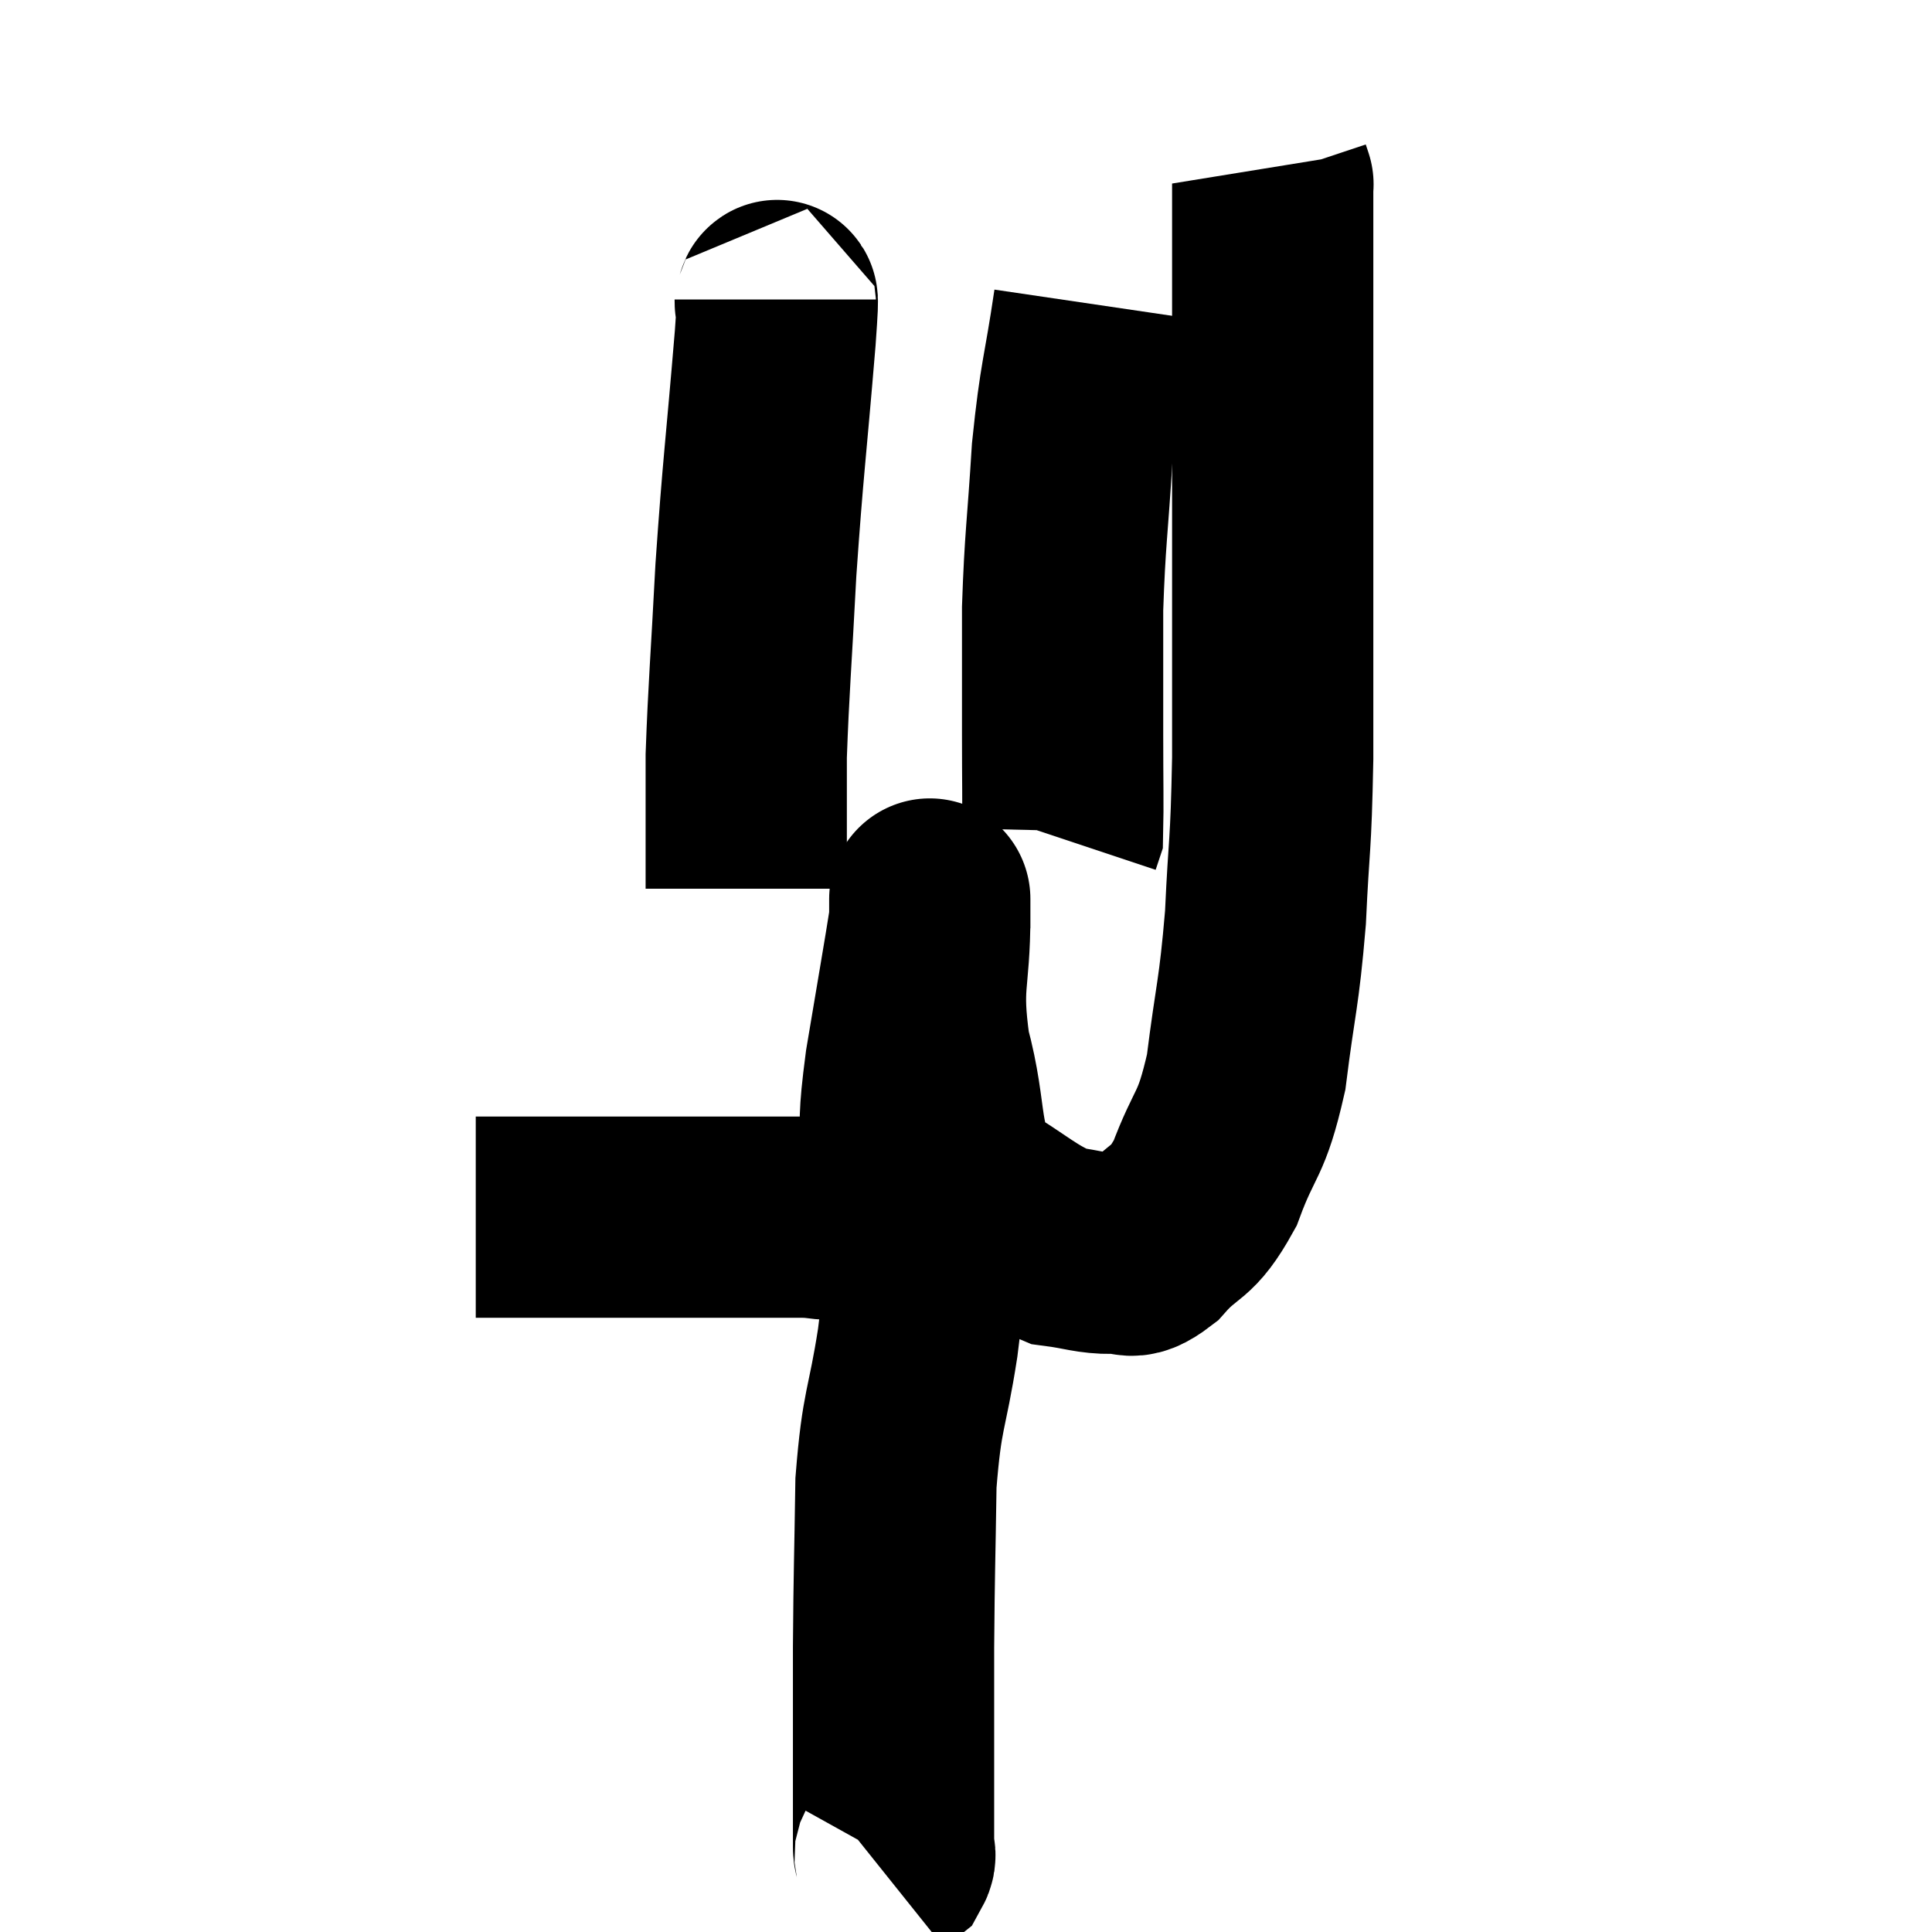 <svg width="48" height="48" viewBox="0 0 48 48" xmlns="http://www.w3.org/2000/svg"><path d="M 11.82 30.24 C 12.63 30.24, 12.315 30.24, 13.44 30.24 C 14.88 30.24, 15.24 30.24, 16.32 30.24 C 17.04 30.24, 16.86 30.24, 17.76 30.24 C 18.84 30.24, 19.095 30.24, 19.92 30.24 C 20.49 30.24, 20.52 30.36, 21.06 30.24 C 21.57 30, 21.765 30.12, 22.08 29.76 C 22.2 29.28, 22.215 29.625, 22.32 28.8 C 22.41 27.63, 22.305 27.945, 22.5 26.46 C 22.8 24.66, 22.95 23.82, 23.1 22.86 C 23.1 22.74, 23.1 22.65, 23.1 22.62 C 23.1 22.68, 23.1 21.87, 23.1 22.74 C 23.1 24.42, 22.86 24.375, 23.1 26.1 C 23.58 27.87, 23.265 28.425, 24.06 29.64 C 25.17 30.3, 25.38 30.585, 26.28 30.96 C 26.97 31.05, 27.09 31.14, 27.66 31.14 C 28.11 31.05, 27.99 31.395, 28.56 30.96 C 29.25 30.18, 29.34 30.48, 29.94 29.4 C 30.45 28.02, 30.585 28.29, 30.96 26.64 C 31.2 24.72, 31.275 24.75, 31.44 22.8 C 31.53 20.82, 31.575 21.165, 31.62 18.84 C 31.62 16.17, 31.62 15.765, 31.62 13.5 C 31.62 11.64, 31.62 11.385, 31.62 9.78 C 31.62 8.43, 31.62 8.115, 31.62 7.08 C 31.62 6.36, 31.62 6.27, 31.62 5.64 C 31.62 5.1, 31.62 4.83, 31.62 4.56 C 31.62 4.56, 31.635 4.605, 31.62 4.56 L 31.56 4.38" fill="none" stroke="black" stroke-width="5"></path><path d="M 27.18 7.56 C 26.91 9.39, 26.835 9.33, 26.64 11.22 C 26.52 13.17, 26.46 13.365, 26.4 15.12 C 26.4 16.68, 26.4 16.86, 26.4 18.24 C 26.4 19.44, 26.415 19.995, 26.4 20.64 L 26.34 20.82" fill="none" stroke="black" stroke-width="5"></path><path d="M 19.26 7.44 C 19.26 7.92, 19.38 6.72, 19.26 8.4 C 19.02 11.28, 18.96 11.565, 18.78 14.16 C 18.66 16.47, 18.6 17.1, 18.54 18.78 C 18.54 19.83, 18.54 20.055, 18.54 20.88 L 18.54 22.08" fill="none" stroke="black" stroke-width="5"></path><path d="M 23.1 28.26 C 23.13 28.86, 23.19 28.725, 23.16 29.46 C 23.07 30.33, 23.07 30.225, 22.98 31.2 C 22.89 32.28, 22.98 31.95, 22.8 33.36 C 22.53 35.1, 22.41 34.95, 22.26 36.84 C 22.23 38.88, 22.215 38.955, 22.2 40.92 C 22.2 42.81, 22.2 43.455, 22.2 44.7 C 22.2 45.3, 22.2 45.525, 22.2 45.9 C 22.2 46.05, 22.275 46.065, 22.2 46.2 L 21.9 46.44" fill="none" stroke="black" stroke-width="5"></path></svg>